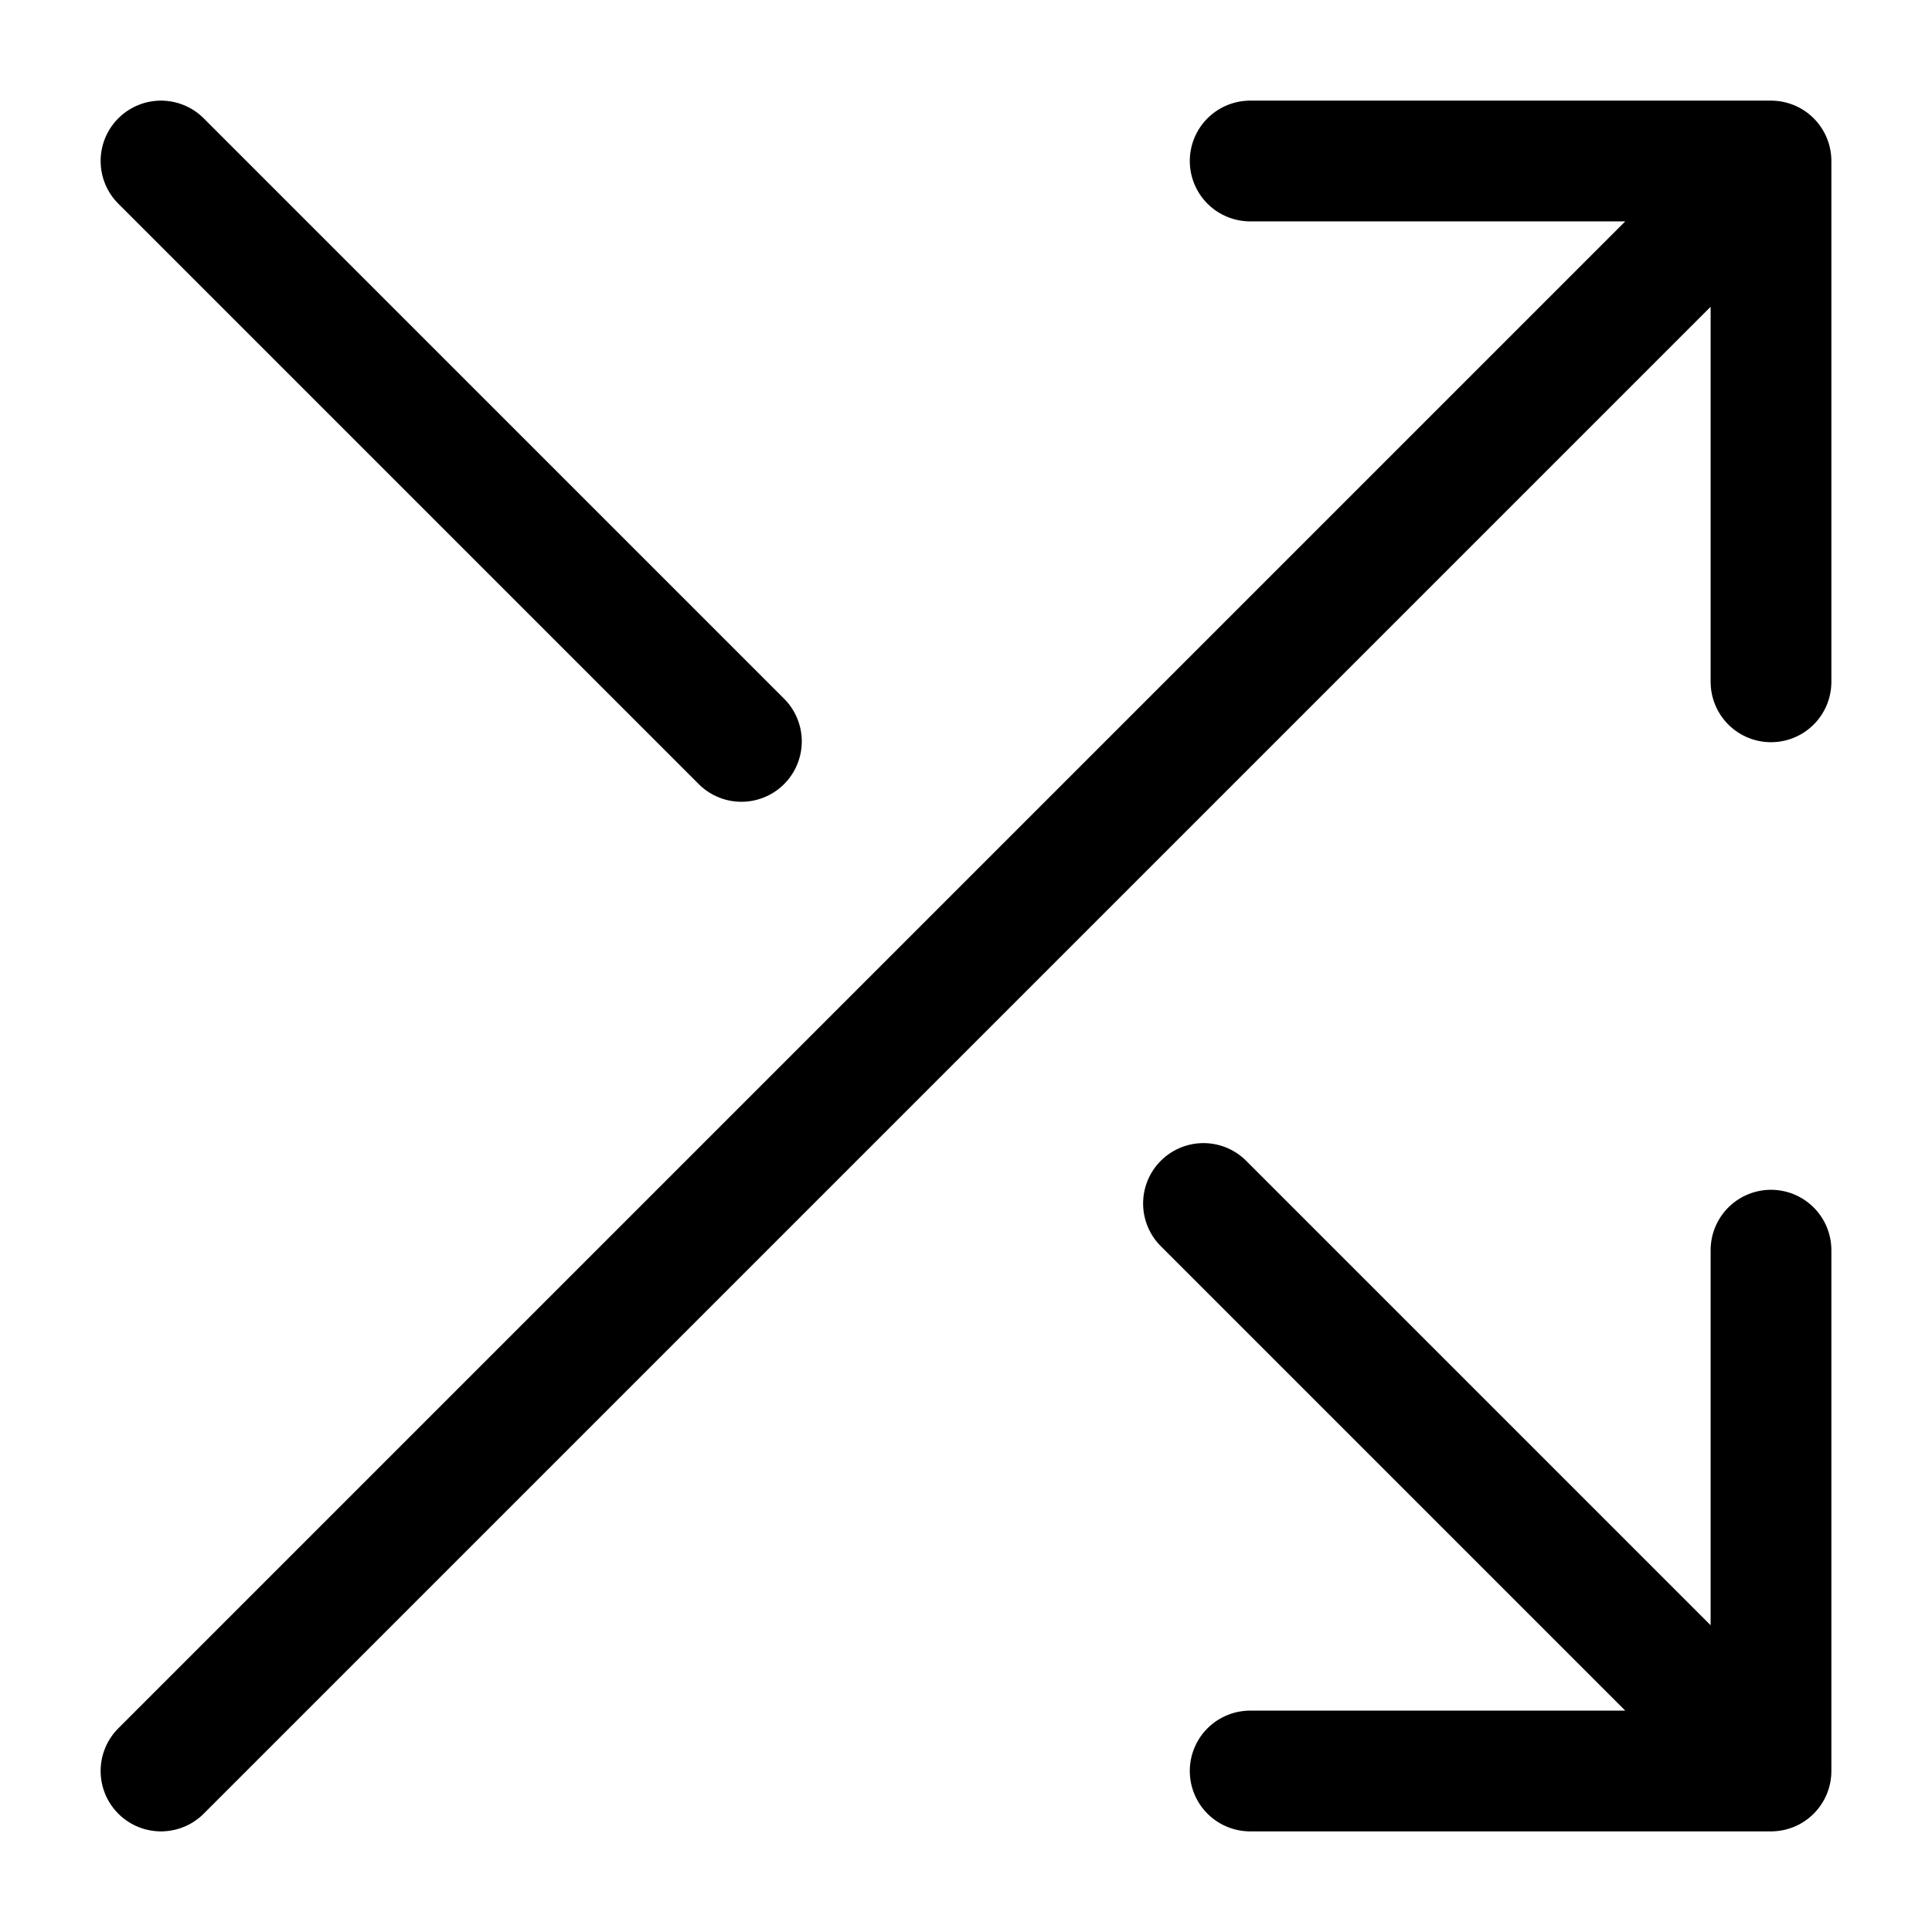 <svg xmlns="http://www.w3.org/2000/svg" width="24" height="24" viewBox="0 0 24 24" stroke="currentColor" fill="none" stroke-linecap="round" stroke-width="1.5" stroke-linejoin="round" stroke-align="center" ><path  d="M2,22L22,2m-6.47,20h6.47v-6.47m0-7.06V2h-6.47m-6.32,7.21L2,2M22,22l-7.05-7.05"/></svg>